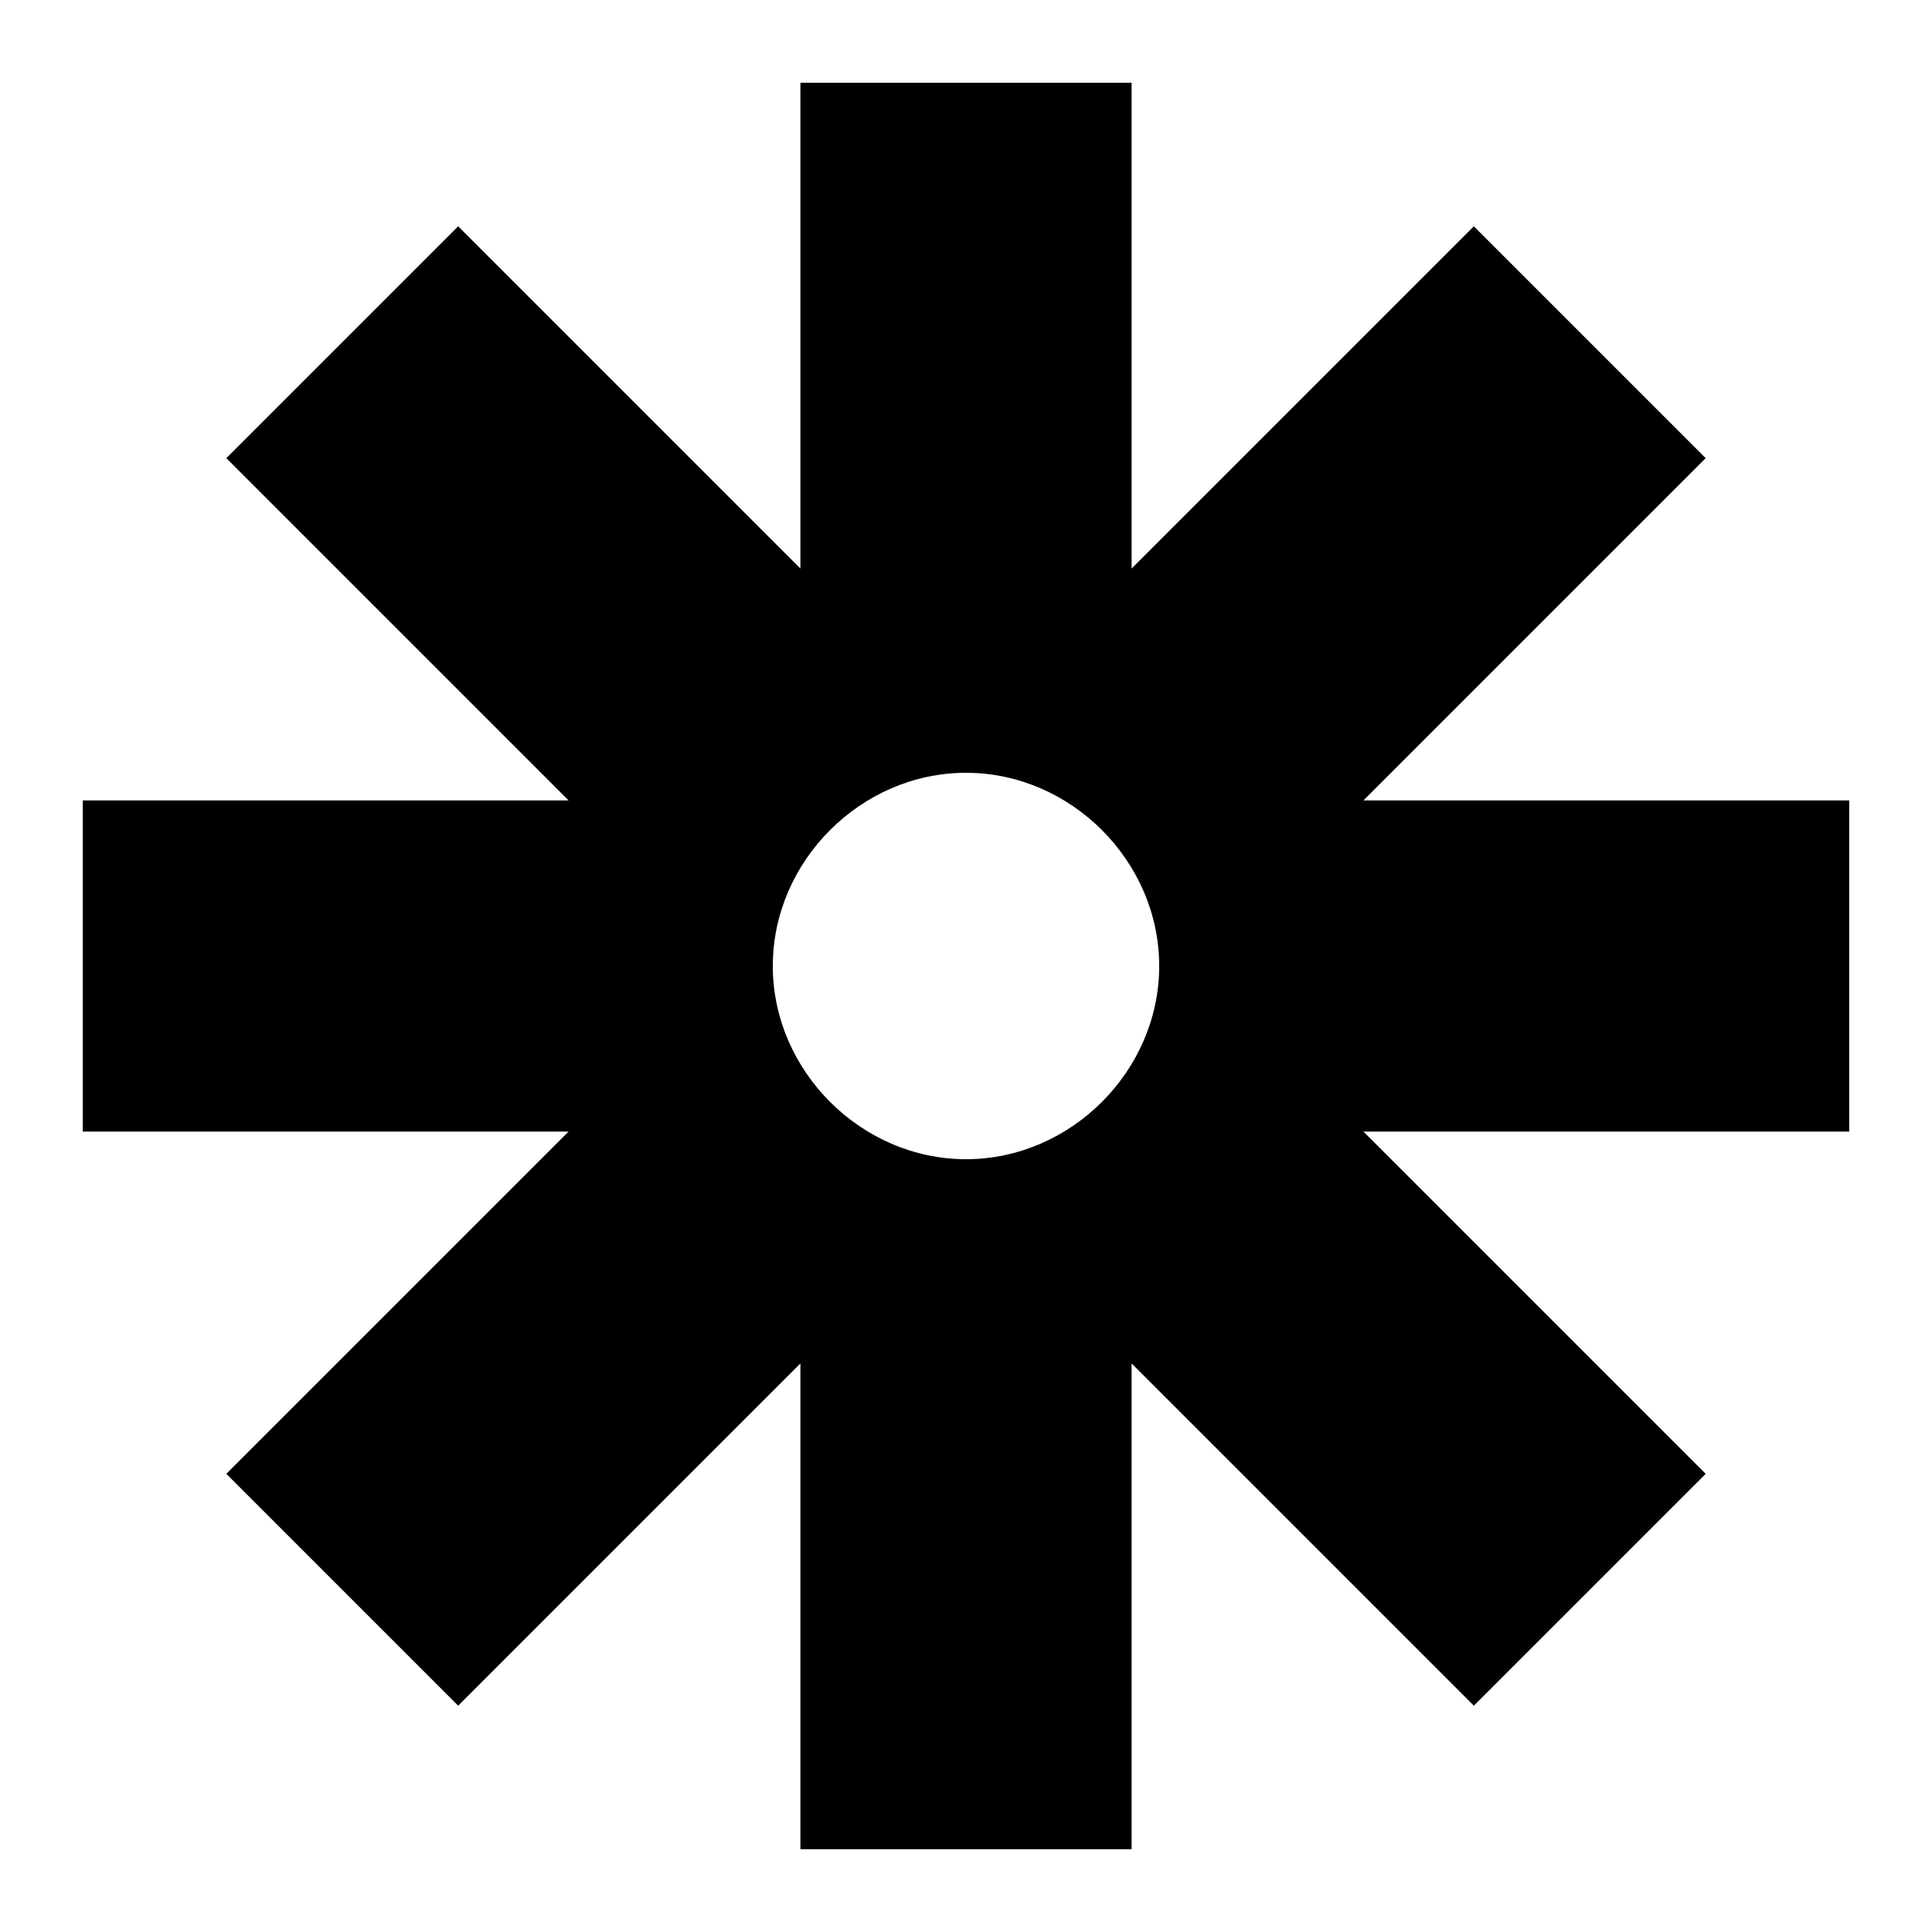 <?xml version="1.0" encoding="utf-8"?>
<!-- Generator: Adobe Illustrator 28.1.0, SVG Export Plug-In . SVG Version: 6.00 Build 0)  -->
<svg viewBox="0 0 35 35">
<style type="text/css">
	.st0{fill:none;stroke:#454545;stroke-linejoin:round;stroke-miterlimit:10;}
</style>
<path class="st0" d="M33.5,14.5h-8.8l6.2-6.2l-4.2-4.2l-6.2,6.2V1.5h-6v8.8L8.3,4.1L4.1,8.3l6.2,6.2H1.5v6h8.8l-6.2,6.2l4.2,4.2
	l6.2-6.2v8.8h6v-8.8l6.2,6.2l4.2-4.2l-6.2-6.2h8.8V14.5z M17.5,21c-1.9,0-3.5-1.6-3.5-3.5s1.6-3.5,3.5-3.5s3.5,1.6,3.5,3.5
	S19.4,21,17.5,21z"/>
</svg>
